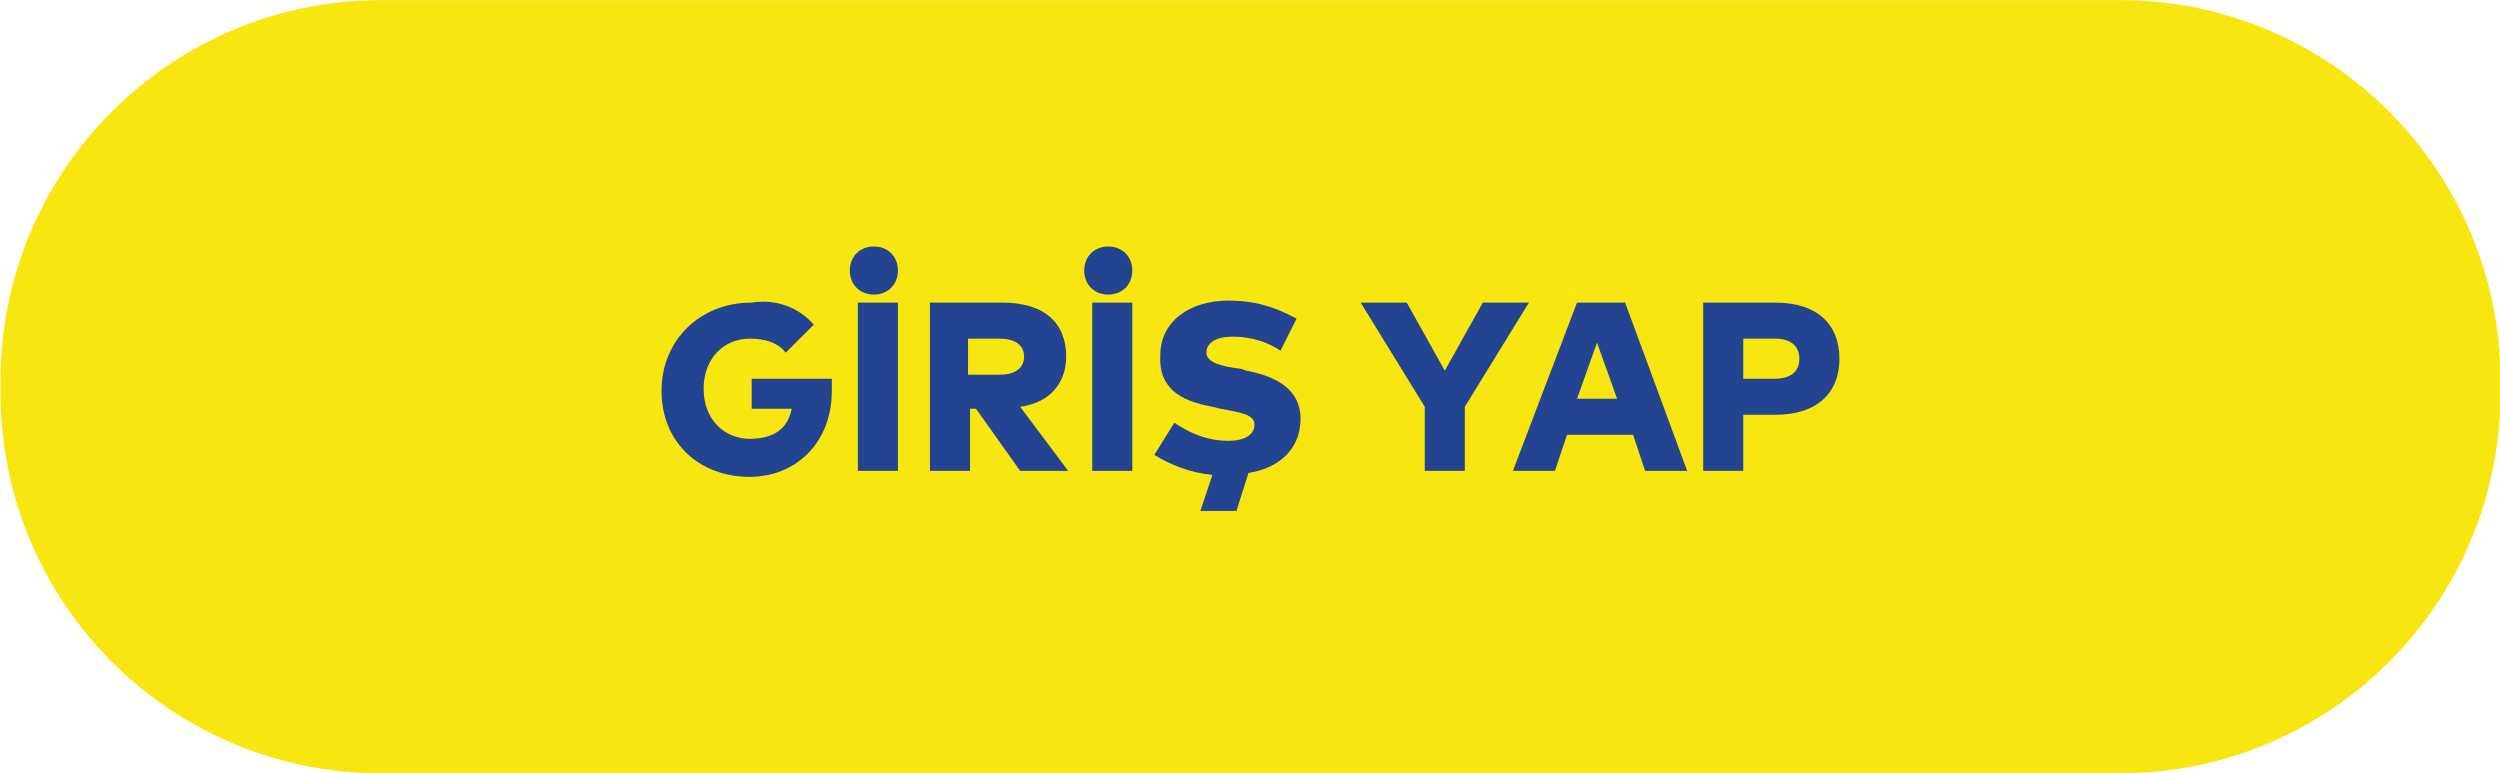 <?xml version="1.0" encoding="utf-8"?>
<!-- Generator: Adobe Illustrator 22.0.1, SVG Export Plug-In . SVG Version: 6.00 Build 0)  -->
<svg version="1.1" id="Layer_1" xmlns="http://www.w3.org/2000/svg" xmlns:xlink="http://www.w3.org/1999/xlink" x="0px" y="0px"
	 viewBox="0 0 124.8 38.6" style="enable-background:new 0 0 124.8 38.6;" xml:space="preserve">
<style type="text/css">
	.st0{fill:#F7E60F;}
	.st1{enable-background:new    ;}
	.st2{fill:#234491;}
</style>
<g id="giris_yap_button" transform="translate(934.024 1261.705)">
	<path id="Rectangle_11" class="st0" d="M-915-1261.7h86.8c10.5,0,19,8.5,19,19v0.6c0,10.5-8.5,19-19,19H-915c-10.5,0-19-8.5-19-19
		v-0.6C-934-1253.2-925.5-1261.7-915-1261.7z"/>
	<g class="st1">
		<path class="st2" d="M-893.4-1245.5l-1.4,1.4c-0.4-0.5-1-0.7-1.8-0.7c-1.3,0-2.3,1-2.3,2.5c0,1.6,1.1,2.5,2.3,2.5
			c1.2,0,1.9-0.5,2.1-1.5h-2v-1.5h4c0,0.2,0,0.4,0,0.6c0,2.7-1.9,4.3-4.1,4.3c-2.5,0-4.4-1.7-4.4-4.3c0-2.5,1.9-4.4,4.5-4.4
			C-895.2-1246.8-894.1-1246.3-893.4-1245.5z"/>
		<path class="st2" d="M-889.2-1248.2c0,0.7-0.5,1.2-1.2,1.2s-1.2-0.5-1.2-1.2c0-0.7,0.5-1.2,1.2-1.2S-889.2-1248.9-889.2-1248.2z
			 M-889.2-1238.2h-2v-8.4h2V-1238.2z"/>
		<path class="st2" d="M-884-1246.6c2.1,0,3.2,1,3.2,2.7c0,1.3-0.8,2.3-2.3,2.5l2.4,3.2h-2.4l-2.2-3.1h-0.3v3.1h-2v-8.4H-884z
			 M-885.7-1244.8v1.8h1.6c0.7,0,1.2-0.3,1.2-0.9c0-0.6-0.5-0.9-1.2-0.9H-885.7z"/>
		<path class="st2" d="M-877.5-1248.2c0,0.7-0.5,1.2-1.2,1.2s-1.2-0.5-1.2-1.2c0-0.7,0.5-1.2,1.2-1.2S-877.5-1248.9-877.5-1248.2z
			 M-877.5-1238.2h-2v-8.4h2V-1238.2z"/>
		<path class="st2" d="M-870.1-1244.2c-0.6-0.4-1.4-0.7-2.4-0.7c-0.8,0-1.3,0.3-1.3,0.8c0,0.5,0.8,0.7,1.7,0.8l0.3,0.1
			c1.6,0.3,2.7,1,2.7,2.4c0,1.6-1.2,2.5-2.6,2.7l-0.6,1.9h-1.8l0.6-1.8c-1.1-0.1-2.1-0.5-2.9-1l1-1.6c0.6,0.4,1.5,0.9,2.7,0.9
			c0.8,0,1.3-0.3,1.3-0.8c0-0.5-0.6-0.6-1.7-0.8l-0.4-0.1c-1.7-0.3-2.7-1-2.6-2.6c0-1.6,1.4-2.7,3.4-2.7c1.1,0,2.1,0.2,3.4,0.9
			L-870.1-1244.2z"/>
		<path class="st2" d="M-860.9-1241.4v3.2h-2v-3.2l-3.2-5.2h2.3l1.9,3.4l1.9-3.4h2.3L-860.9-1241.4z"/>
		<path class="st2" d="M-849.8-1238.2h-2.1l-0.6-1.8h-3.3l-0.6,1.8h-2.1l3.2-8.4h2.4L-849.8-1238.2z M-855.3-1241.8h2l-1-2.8
			L-855.3-1241.8z"/>
		<path class="st2" d="M-847-1241v2.8h-2v-8.4h3.6c2.1,0,3.2,1.1,3.2,2.8c0,1.7-1.1,2.8-3.2,2.8H-847z M-847-1244.8v2h1.6
			c0.7,0,1.2-0.3,1.2-1c0-0.6-0.4-1-1.2-1H-847z"/>
	</g>
</g>
</svg>
